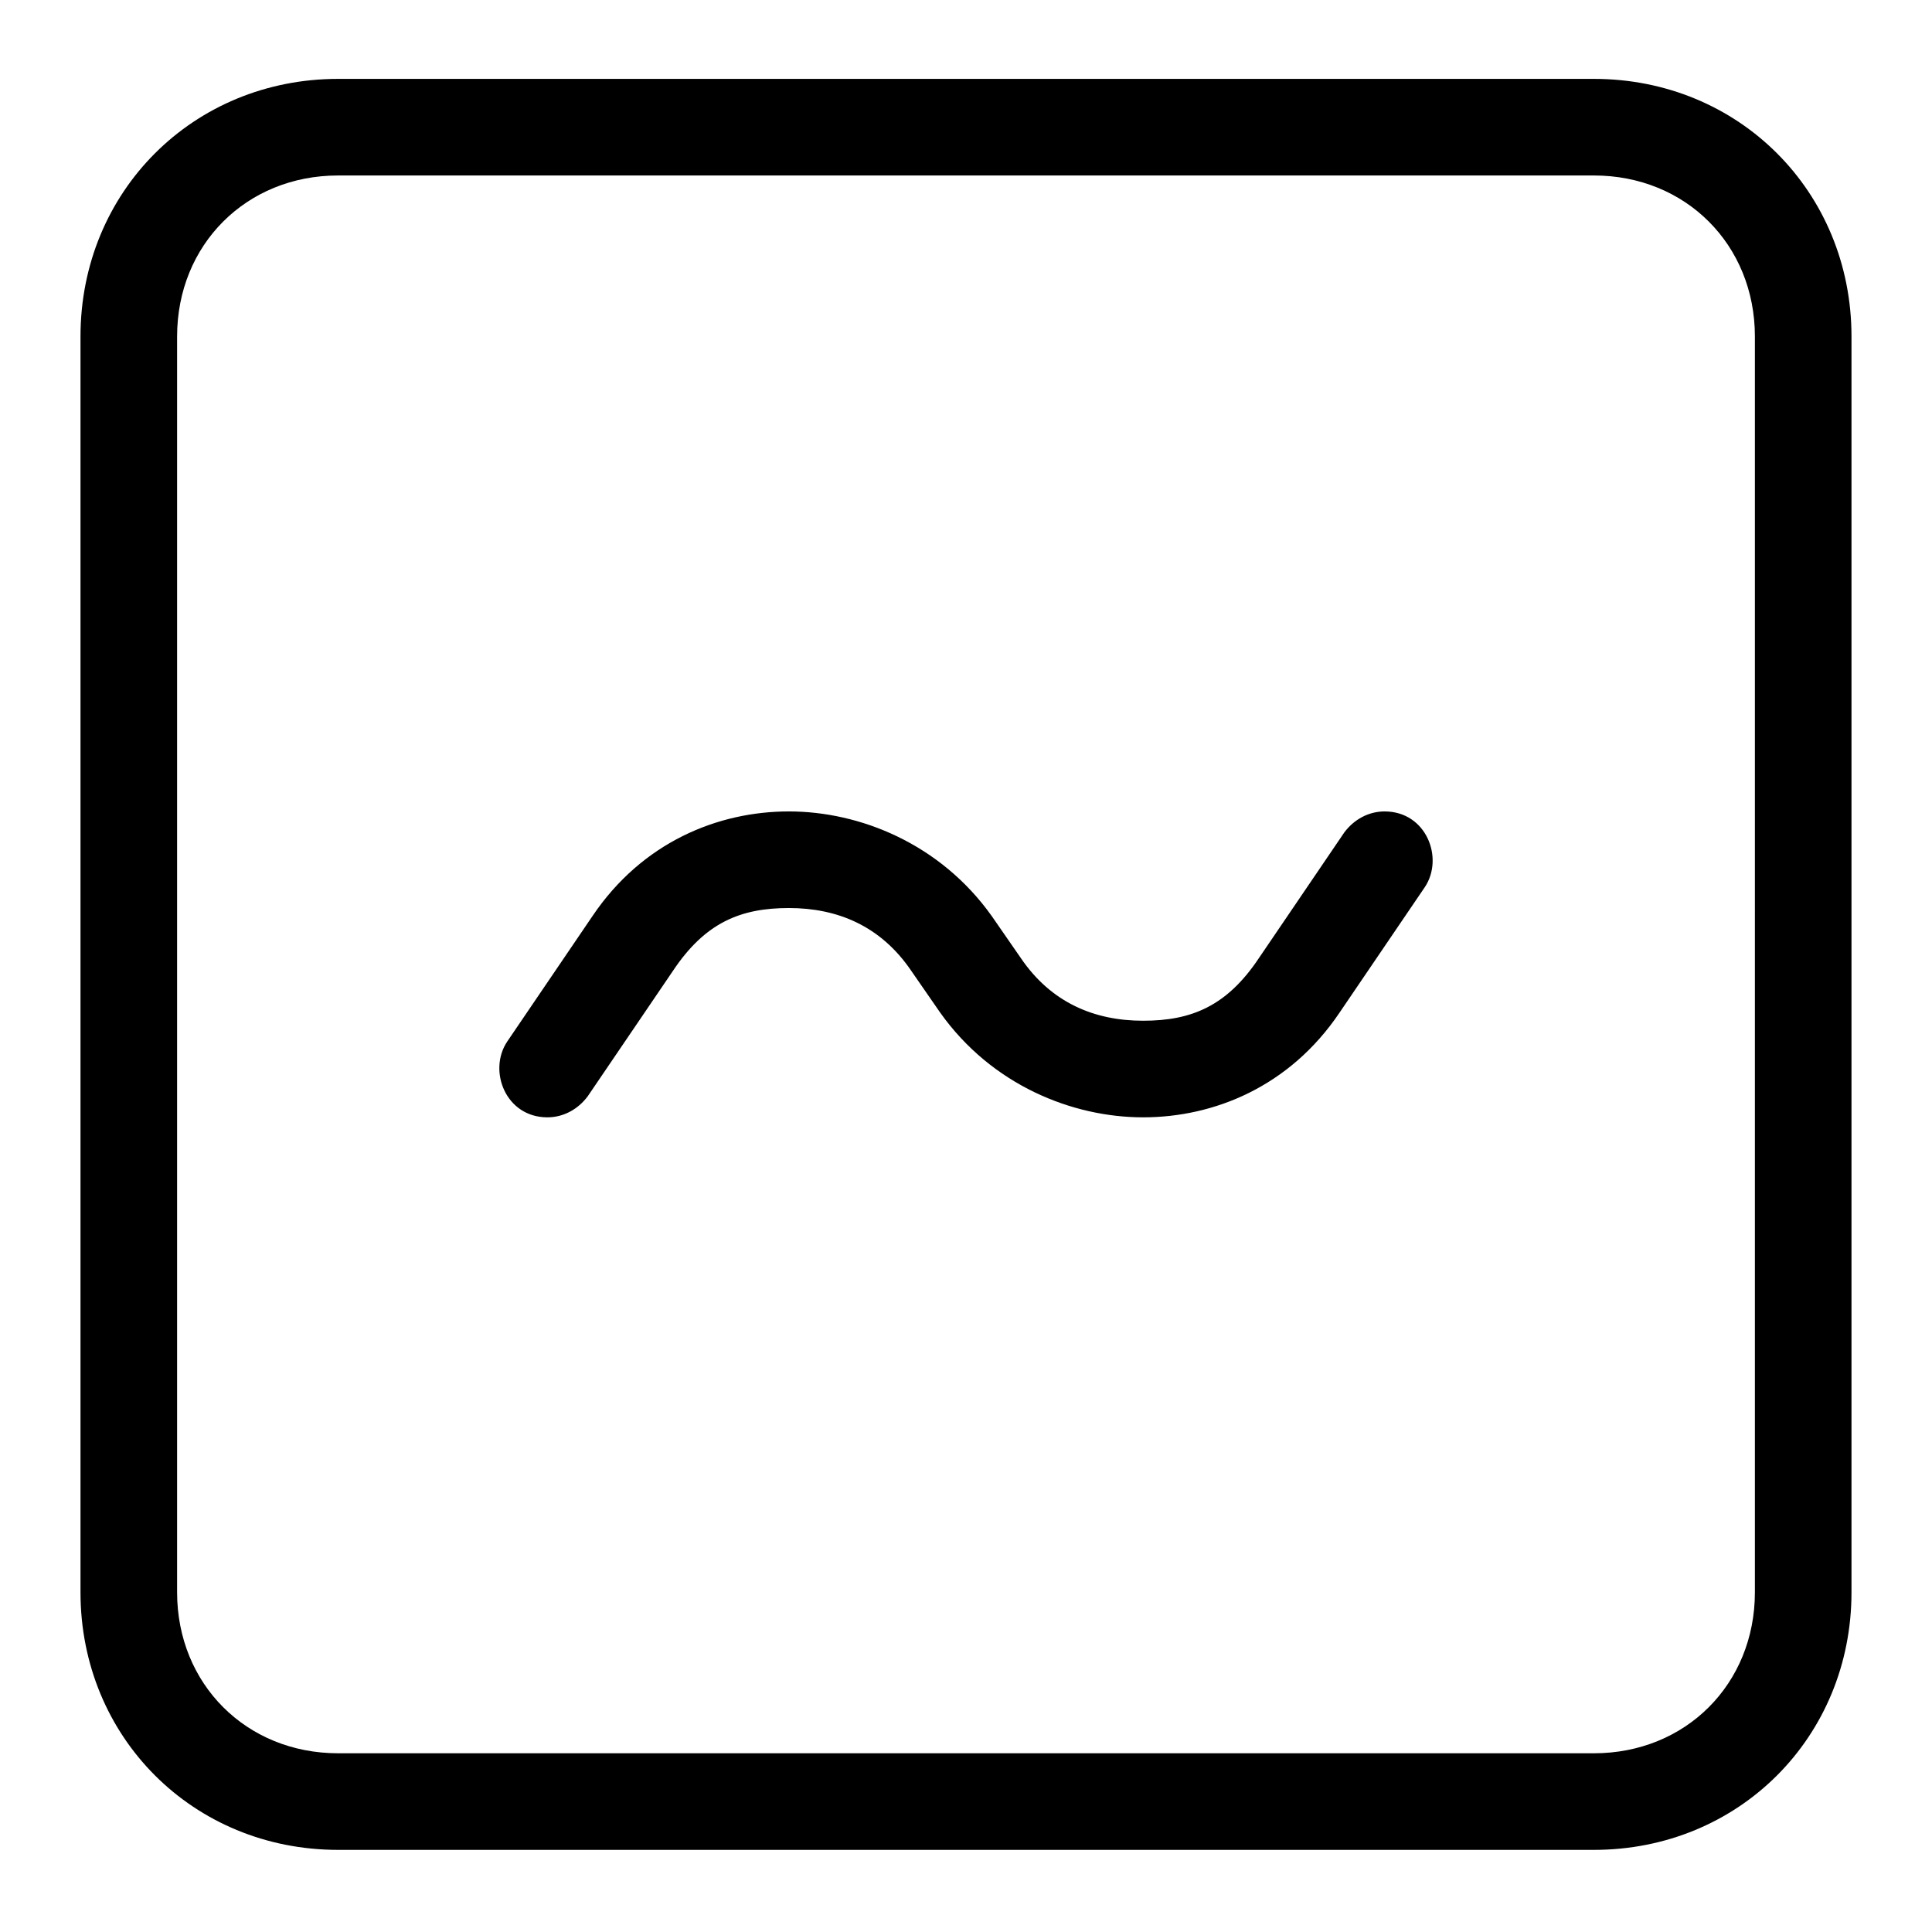 <?xml version="1.0" encoding="utf-8"?>
<!-- Generator: Adobe Illustrator 24.3.0, SVG Export Plug-In . SVG Version: 6.00 Build 0)  -->
<svg version="1.1" id="Layer_1" xmlns="http://www.w3.org/2000/svg" xmlns:xlink="http://www.w3.org/1999/xlink" x="0px" y="0px"
	 viewBox="0 0 1200 1200" style="enable-background:new 0 0 1200 1200;" xml:space="preserve">
<g>
	<path d="M49.997,988.994V208.994c0-90,70-160,160-160h780c90,0,160,70,160,160v780c0,90-70,160-160,160h-780
		C119.997,1148.994,49.997,1078.994,49.997,988.994z M989.997,1088.994c57,0,100-43,100-100
		V208.994c0-57-43-100-100-100h-780c-57,0-100,43-100,100v780c0,57,43,100,100,100
		H989.997z M314.997,646.994l53-78c31-46,78-65,122-65s94,20,126,65l18,26
		c19,28,46,39,76,39s52-9,72-39l53-78c6-8,15-13,25-13c26,0,37,29,25,47l-53,78
		c-31,46-78,65-122,65s-94-20-126-65l-18-26c-19-28-46-39-76-39s-52,9-72,39l-53,78
		c-6,8-15,13-25,13C313.997,693.994,302.997,664.994,314.997,646.994z"/>
</g>
</svg>